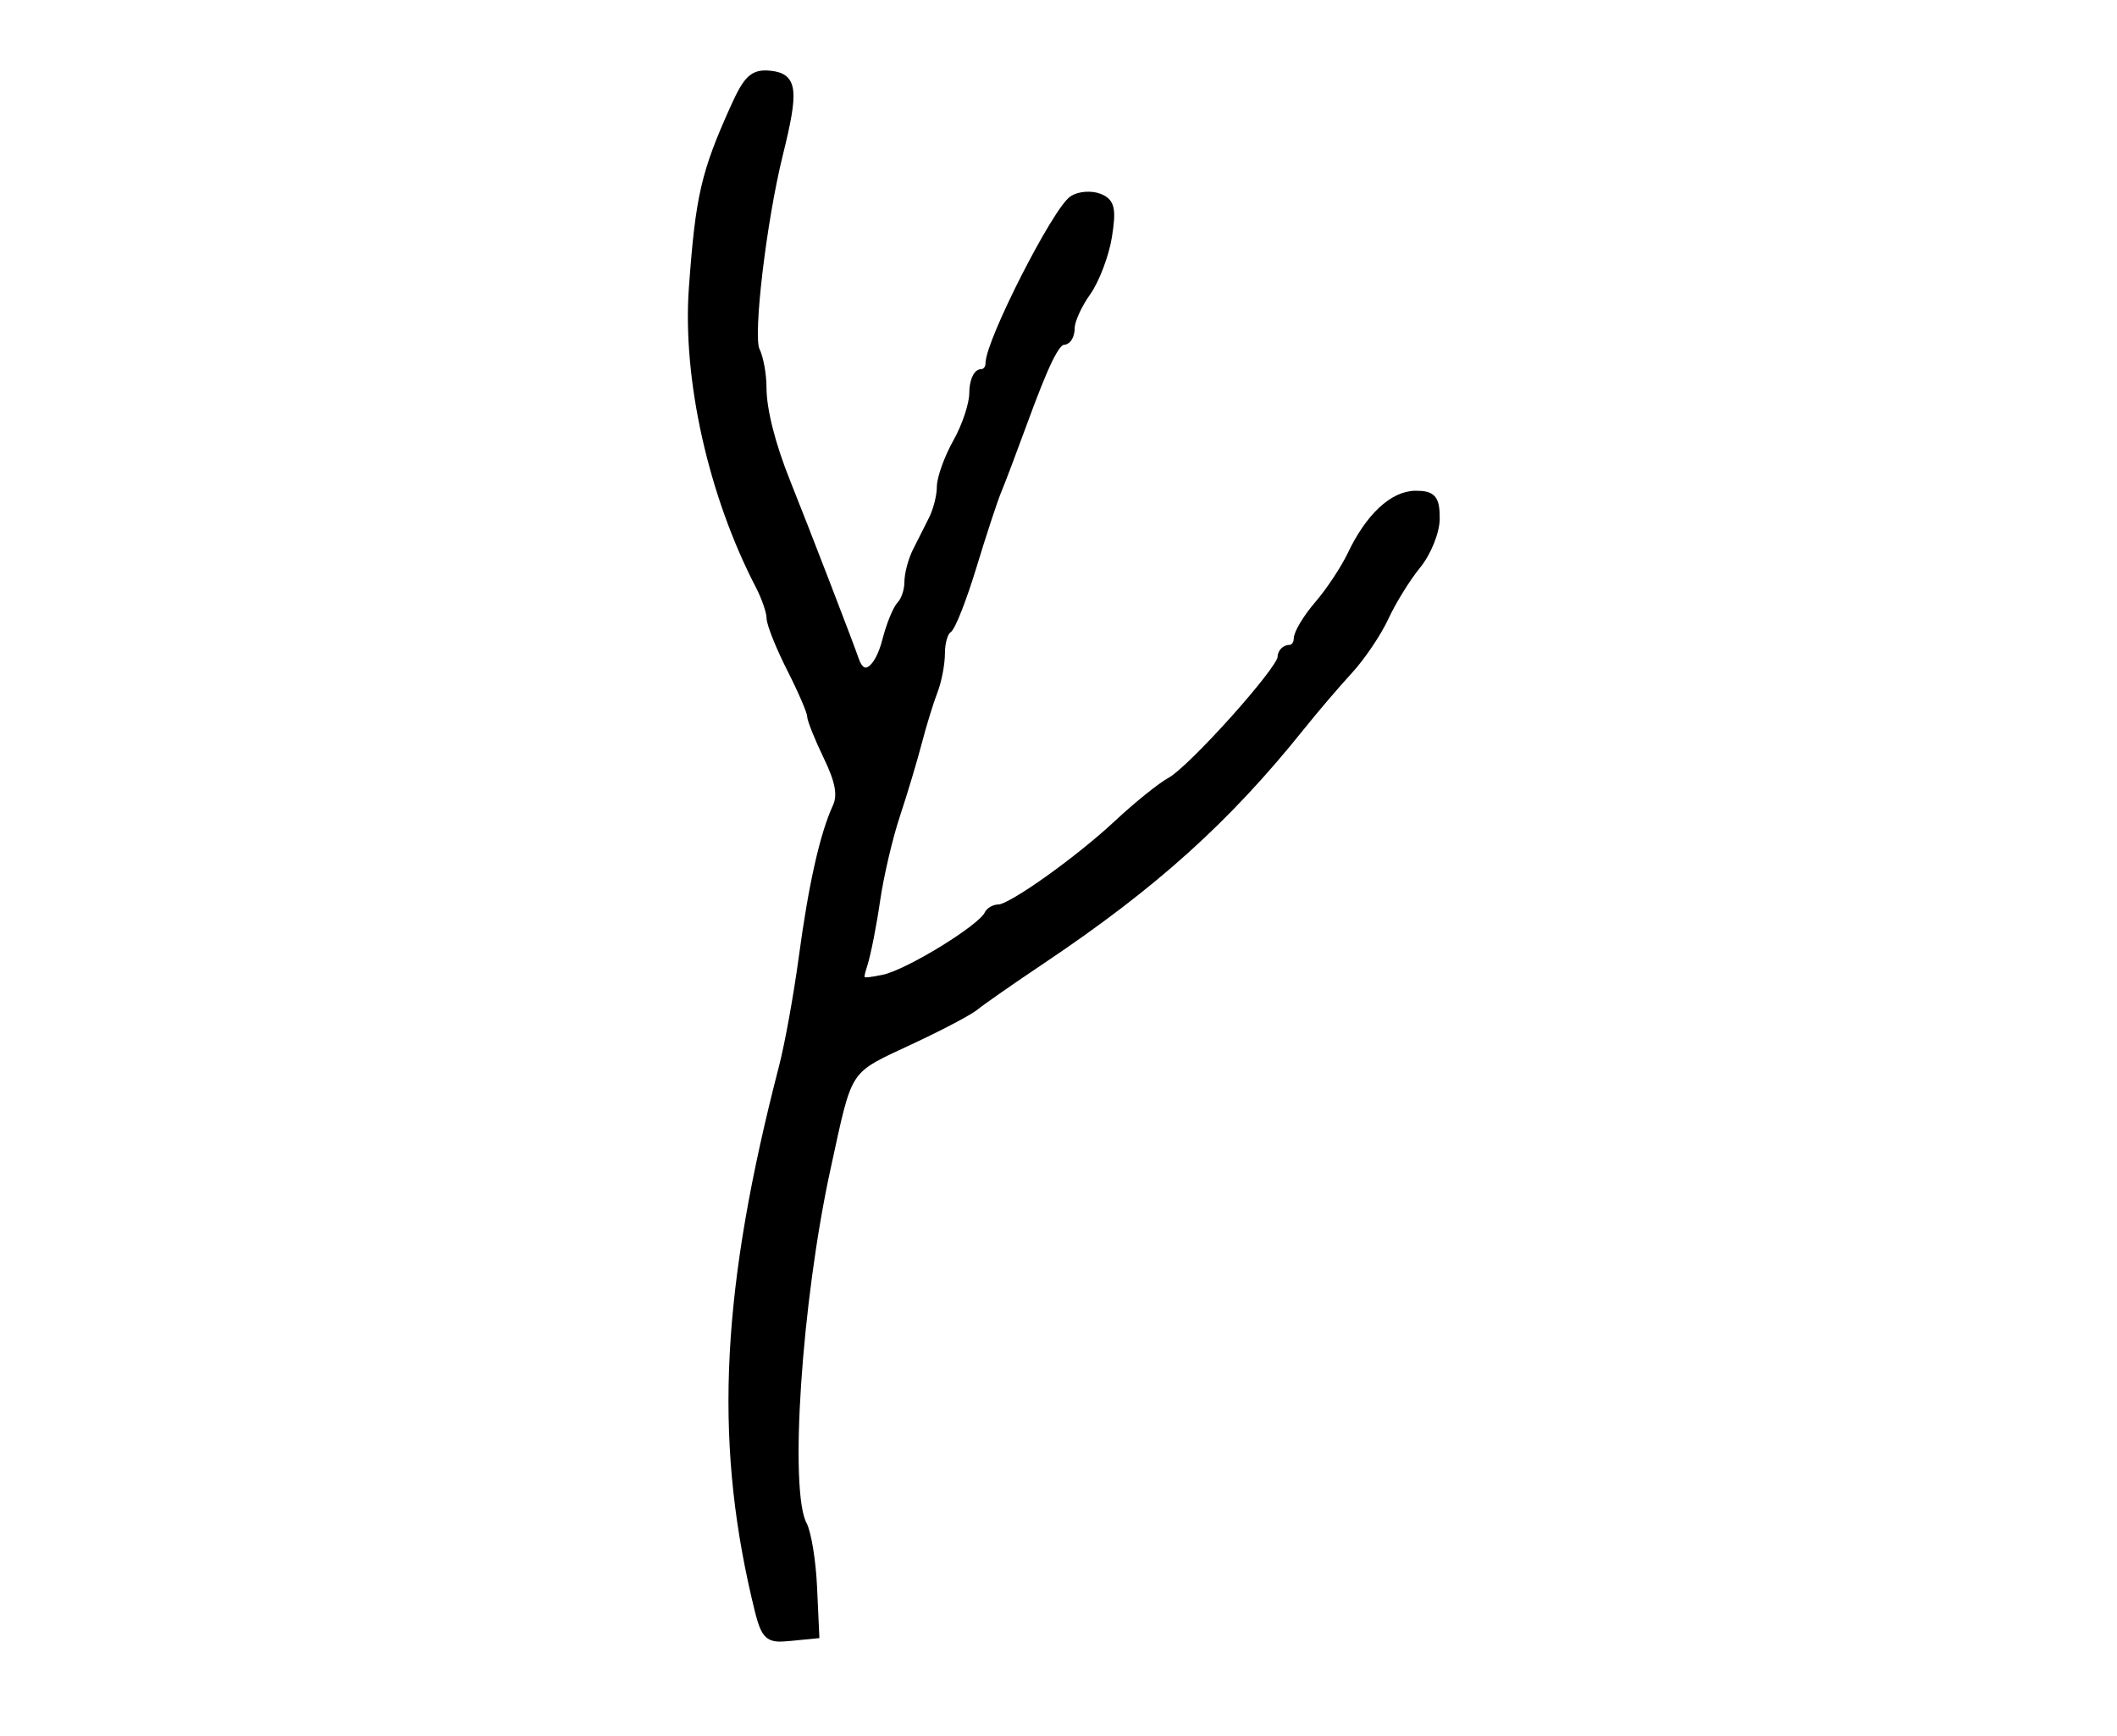 <?xml version="1.0" encoding="utf-8" ?>
<svg xmlns="http://www.w3.org/2000/svg" xmlns:ev="http://www.w3.org/2001/xml-events" xmlns:xlink="http://www.w3.org/1999/xlink" baseProfile="full" height="214" version="1.1" width="261">
  <defs/>
  <path d="M 93.134,196.8 C 88.53,176.994 89.482,158.756 96.542,131.5 C 97.255,128.75 98.352,122.675 98.982,118 C 100.177,109.124 101.579,102.89 103.143,99.5 C 103.806,98.061 103.495,96.321 102.033,93.298 C 100.915,90.987 100,88.701 100,88.218 C 100,87.734 98.877,85.125 97.504,82.419 C 96.131,79.714 95.006,76.894 95.004,76.154 C 95.002,75.414 94.38,73.614 93.622,72.154 C 87.82,60.981 84.621,46.665 85.43,35.5 C 86.249,24.208 86.912,21.336 90.571,13.224 C 92.177,9.663 92.918,8.994 95,9.224 C 97.813,9.535 97.981,11.133 96.029,19 C 93.995,27.2 92.305,41.457 93.163,43.184 C 93.623,44.111 94,46.181 94,47.785 C 94,50.516 95.101,54.86 96.97,59.5 C 98.999,64.537 104.842,79.687 105.39,81.333 C 106.299,84.06 108.289,82.832 109.282,78.932 C 109.763,77.044 110.571,75.073 111.078,74.55 C 111.585,74.028 112,72.784 112,71.786 C 112,70.789 112.45,69.079 113,67.986 C 113.55,66.894 114.45,65.106 115,64.014 C 115.55,62.921 116,61.135 116,60.044 C 116,58.953 116.9,56.458 118,54.5 C 119.1,52.542 120,49.828 120,48.47 C 120,47.111 120.45,46 121,46 C 121.55,46 122,45.467 122,44.816 C 122,42.121 130.269,25.887 132.302,24.591 C 133.087,24.091 134.521,23.986 135.489,24.357 C 136.939,24.914 137.134,25.763 136.59,29.161 C 136.227,31.432 135.046,34.531 133.965,36.049 C 132.884,37.567 132,39.527 132,40.404 C 132,41.282 131.626,42 131.169,42 C 130.165,42 128.905,44.56 126,52.5 C 124.793,55.8 123.428,59.4 122.967,60.5 C 122.505,61.6 121.132,65.778 119.914,69.784 C 118.697,73.79 117.318,77.304 116.85,77.593 C 116.383,77.882 116,79.195 116,80.512 C 116,81.829 115.597,83.94 115.104,85.203 C 114.611,86.466 113.739,89.3 113.166,91.5 C 112.592,93.7 111.377,97.75 110.464,100.5 C 109.551,103.25 108.447,107.975 108.01,111 C 107.574,114.025 106.872,117.583 106.451,118.907 C 105.726,121.184 105.858,121.278 108.914,120.667 C 111.911,120.068 121.078,114.45 121.833,112.75 C 122.017,112.338 122.611,112 123.153,112 C 124.666,112 132.992,106.071 137.831,101.548 C 140.212,99.322 143.137,96.966 144.331,96.313 C 146.966,94.87 158,82.566 158,81.07 C 158,80.481 158.45,80 159,80 C 159.55,80 160.001,79.438 160.001,78.75 C 160.002,78.062 161.154,76.161 162.561,74.525 C 163.969,72.888 165.791,70.136 166.61,68.41 C 168.819,63.754 171.766,61 174.539,61 C 176.592,61 177,61.484 177,63.923 C 177,65.531 175.959,68.119 174.686,69.673 C 173.414,71.228 171.635,74.099 170.733,76.053 C 169.831,78.007 167.835,80.97 166.297,82.637 C 164.758,84.305 162.08,87.441 160.345,89.607 C 151.226,100.989 142.255,109.071 128.5,118.295 C 124.65,120.877 120.925,123.472 120.222,124.061 C 119.519,124.65 116.064,126.479 112.544,128.126 C 104.115,132.07 104.706,131.188 101.91,144 C 98.325,160.428 96.767,183.827 98.982,187.967 C 99.522,188.976 100.085,192.434 100.232,195.651 L 100.5,201.5 L 97.433,201.8 C 94.488,202.088 94.318,201.889 93.134,196.8" fill="black" stroke="black" stroke-width="1"/>
</svg>
